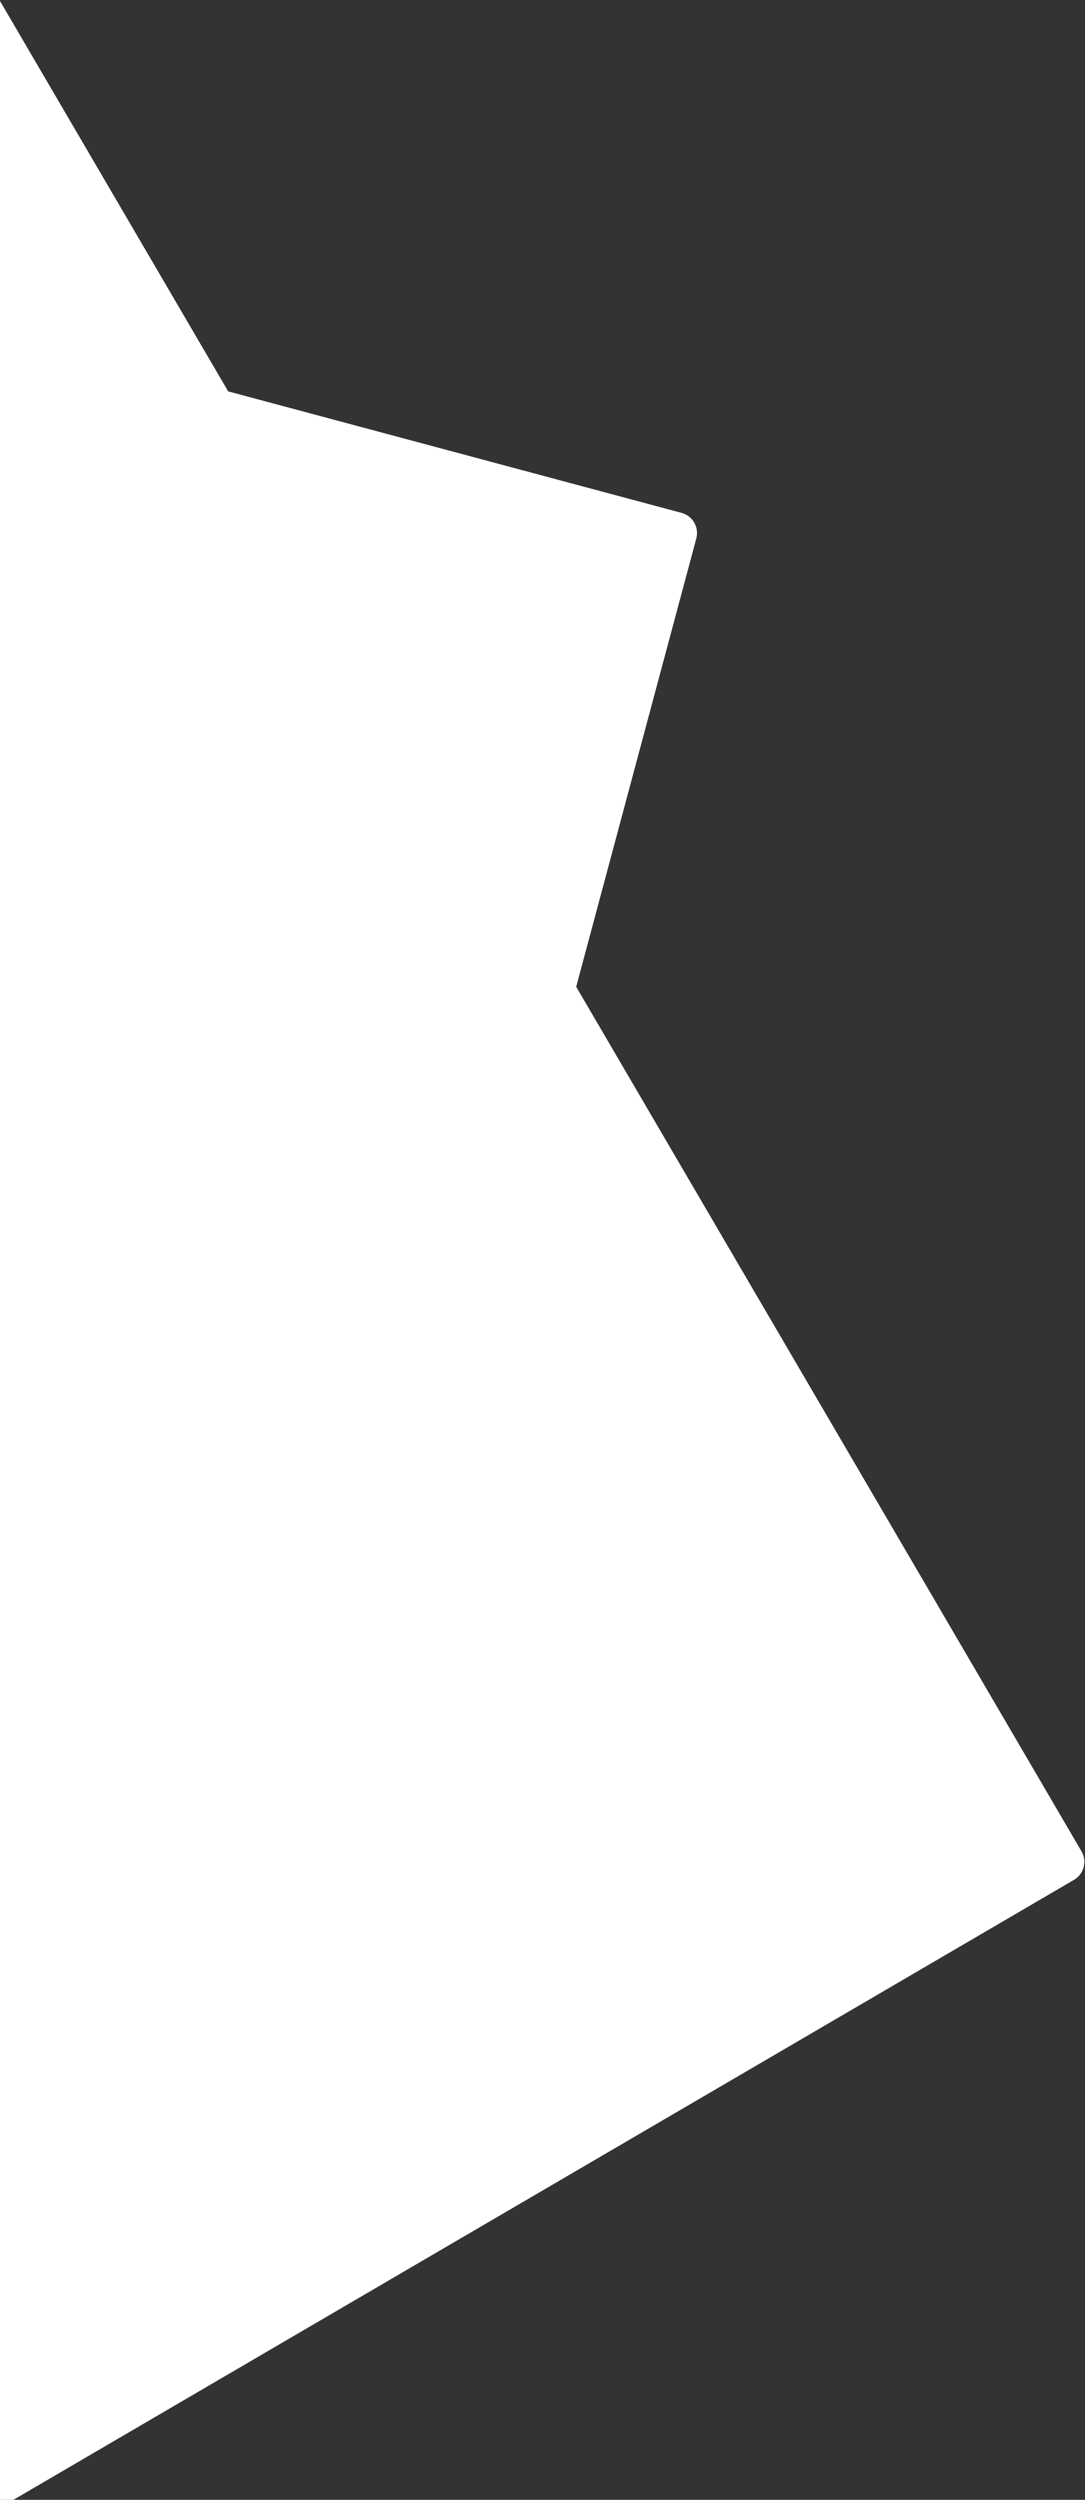 <svg width="260" height="599" viewBox="0 0 260 599" fill="none" xmlns="http://www.w3.org/2000/svg">
<rect x="0" y="0" width="260" height="599" fill="#333333" stroke="none"/>
<path fill-rule="evenodd" clip-rule="evenodd" d="M0 0.237V599H3.212L257.363 450.443C259.747 449.049 260.55 445.987 259.157 443.603L138.072 236.45L166.858 129.018C167.573 126.351 165.99 123.609 163.323 122.894L54.68 93.784L0 0.237Z" fill="white"/>
</svg>
